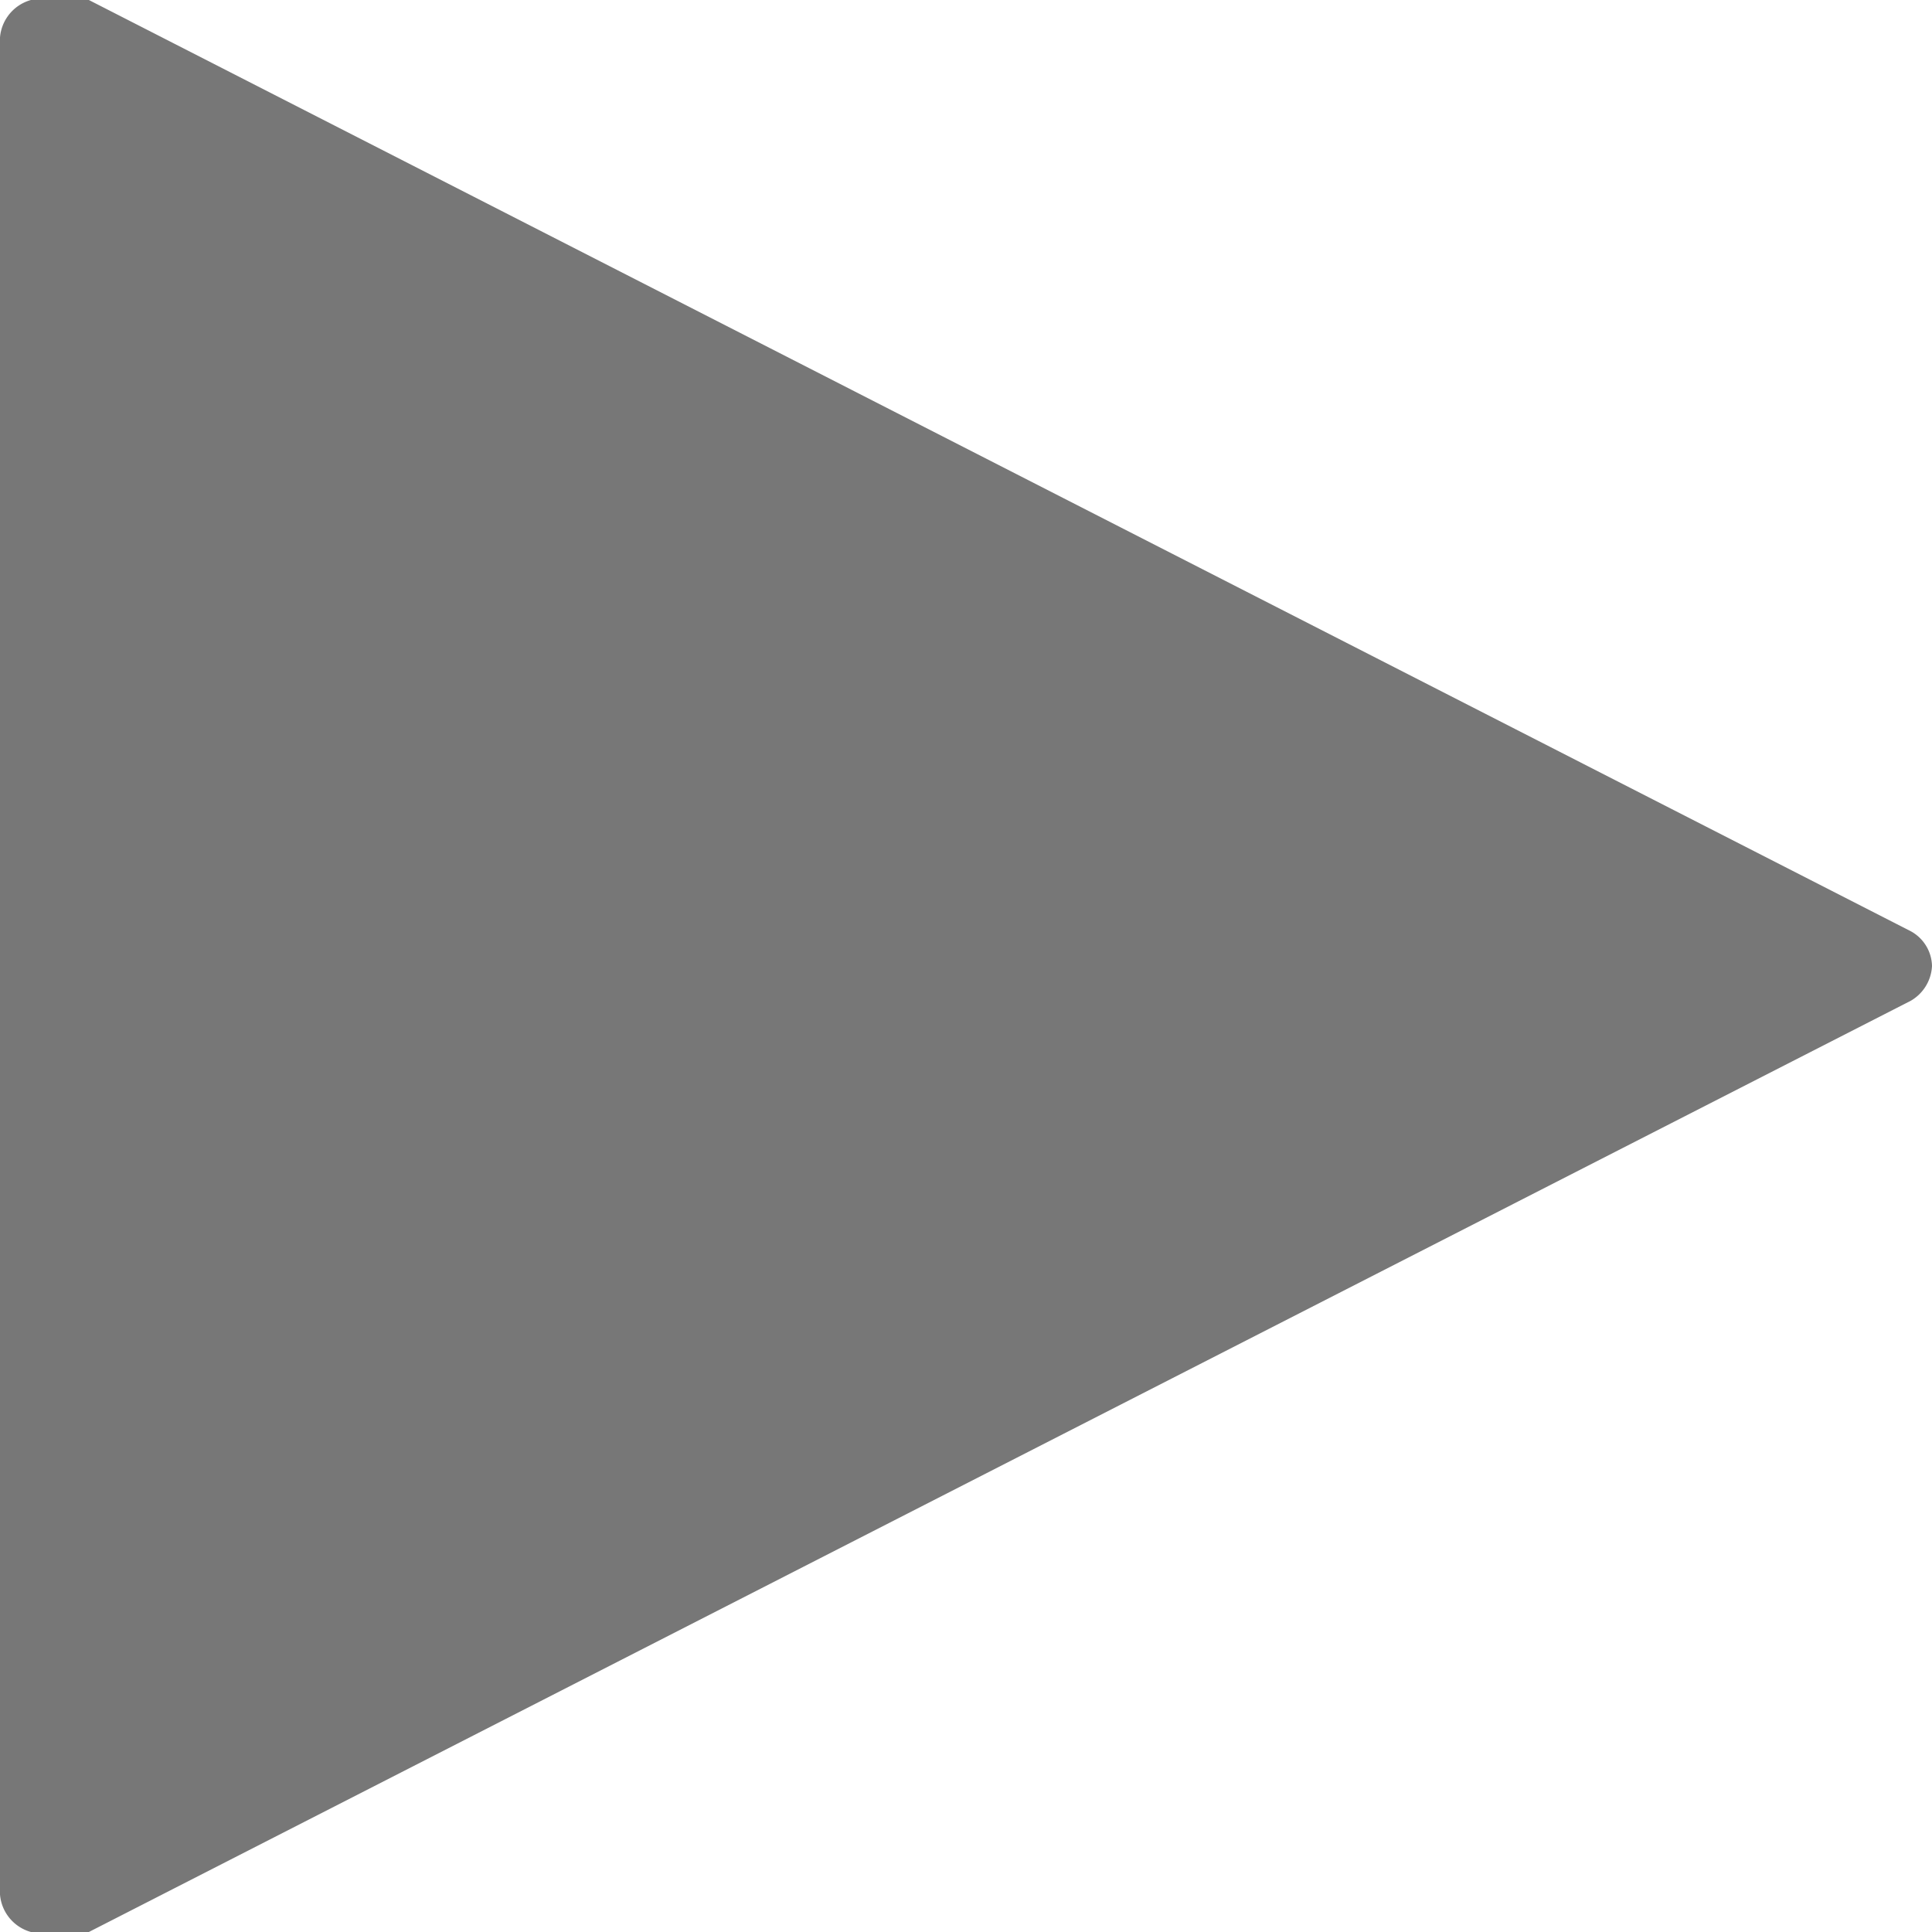 <svg xmlns="http://www.w3.org/2000/svg" viewBox="0 0 10 10"><defs><style>.cls-1{fill:#777;}</style></defs><title>sau</title><g id="Layer_2" data-name="Layer 2"><g id="Layer_1-2" data-name="Layer 1"><path class="cls-1" d="M.16,0a.35.35,0,0,1,.3,0L9.89,4.82A.21.21,0,0,1,10,5a.22.22,0,0,1-.11.18L.46,10a.34.34,0,0,1-.18,0L.16,10A.22.22,0,0,1,0,9.77V.23A.22.22,0,0,1,.16,0"/></g></g></svg>